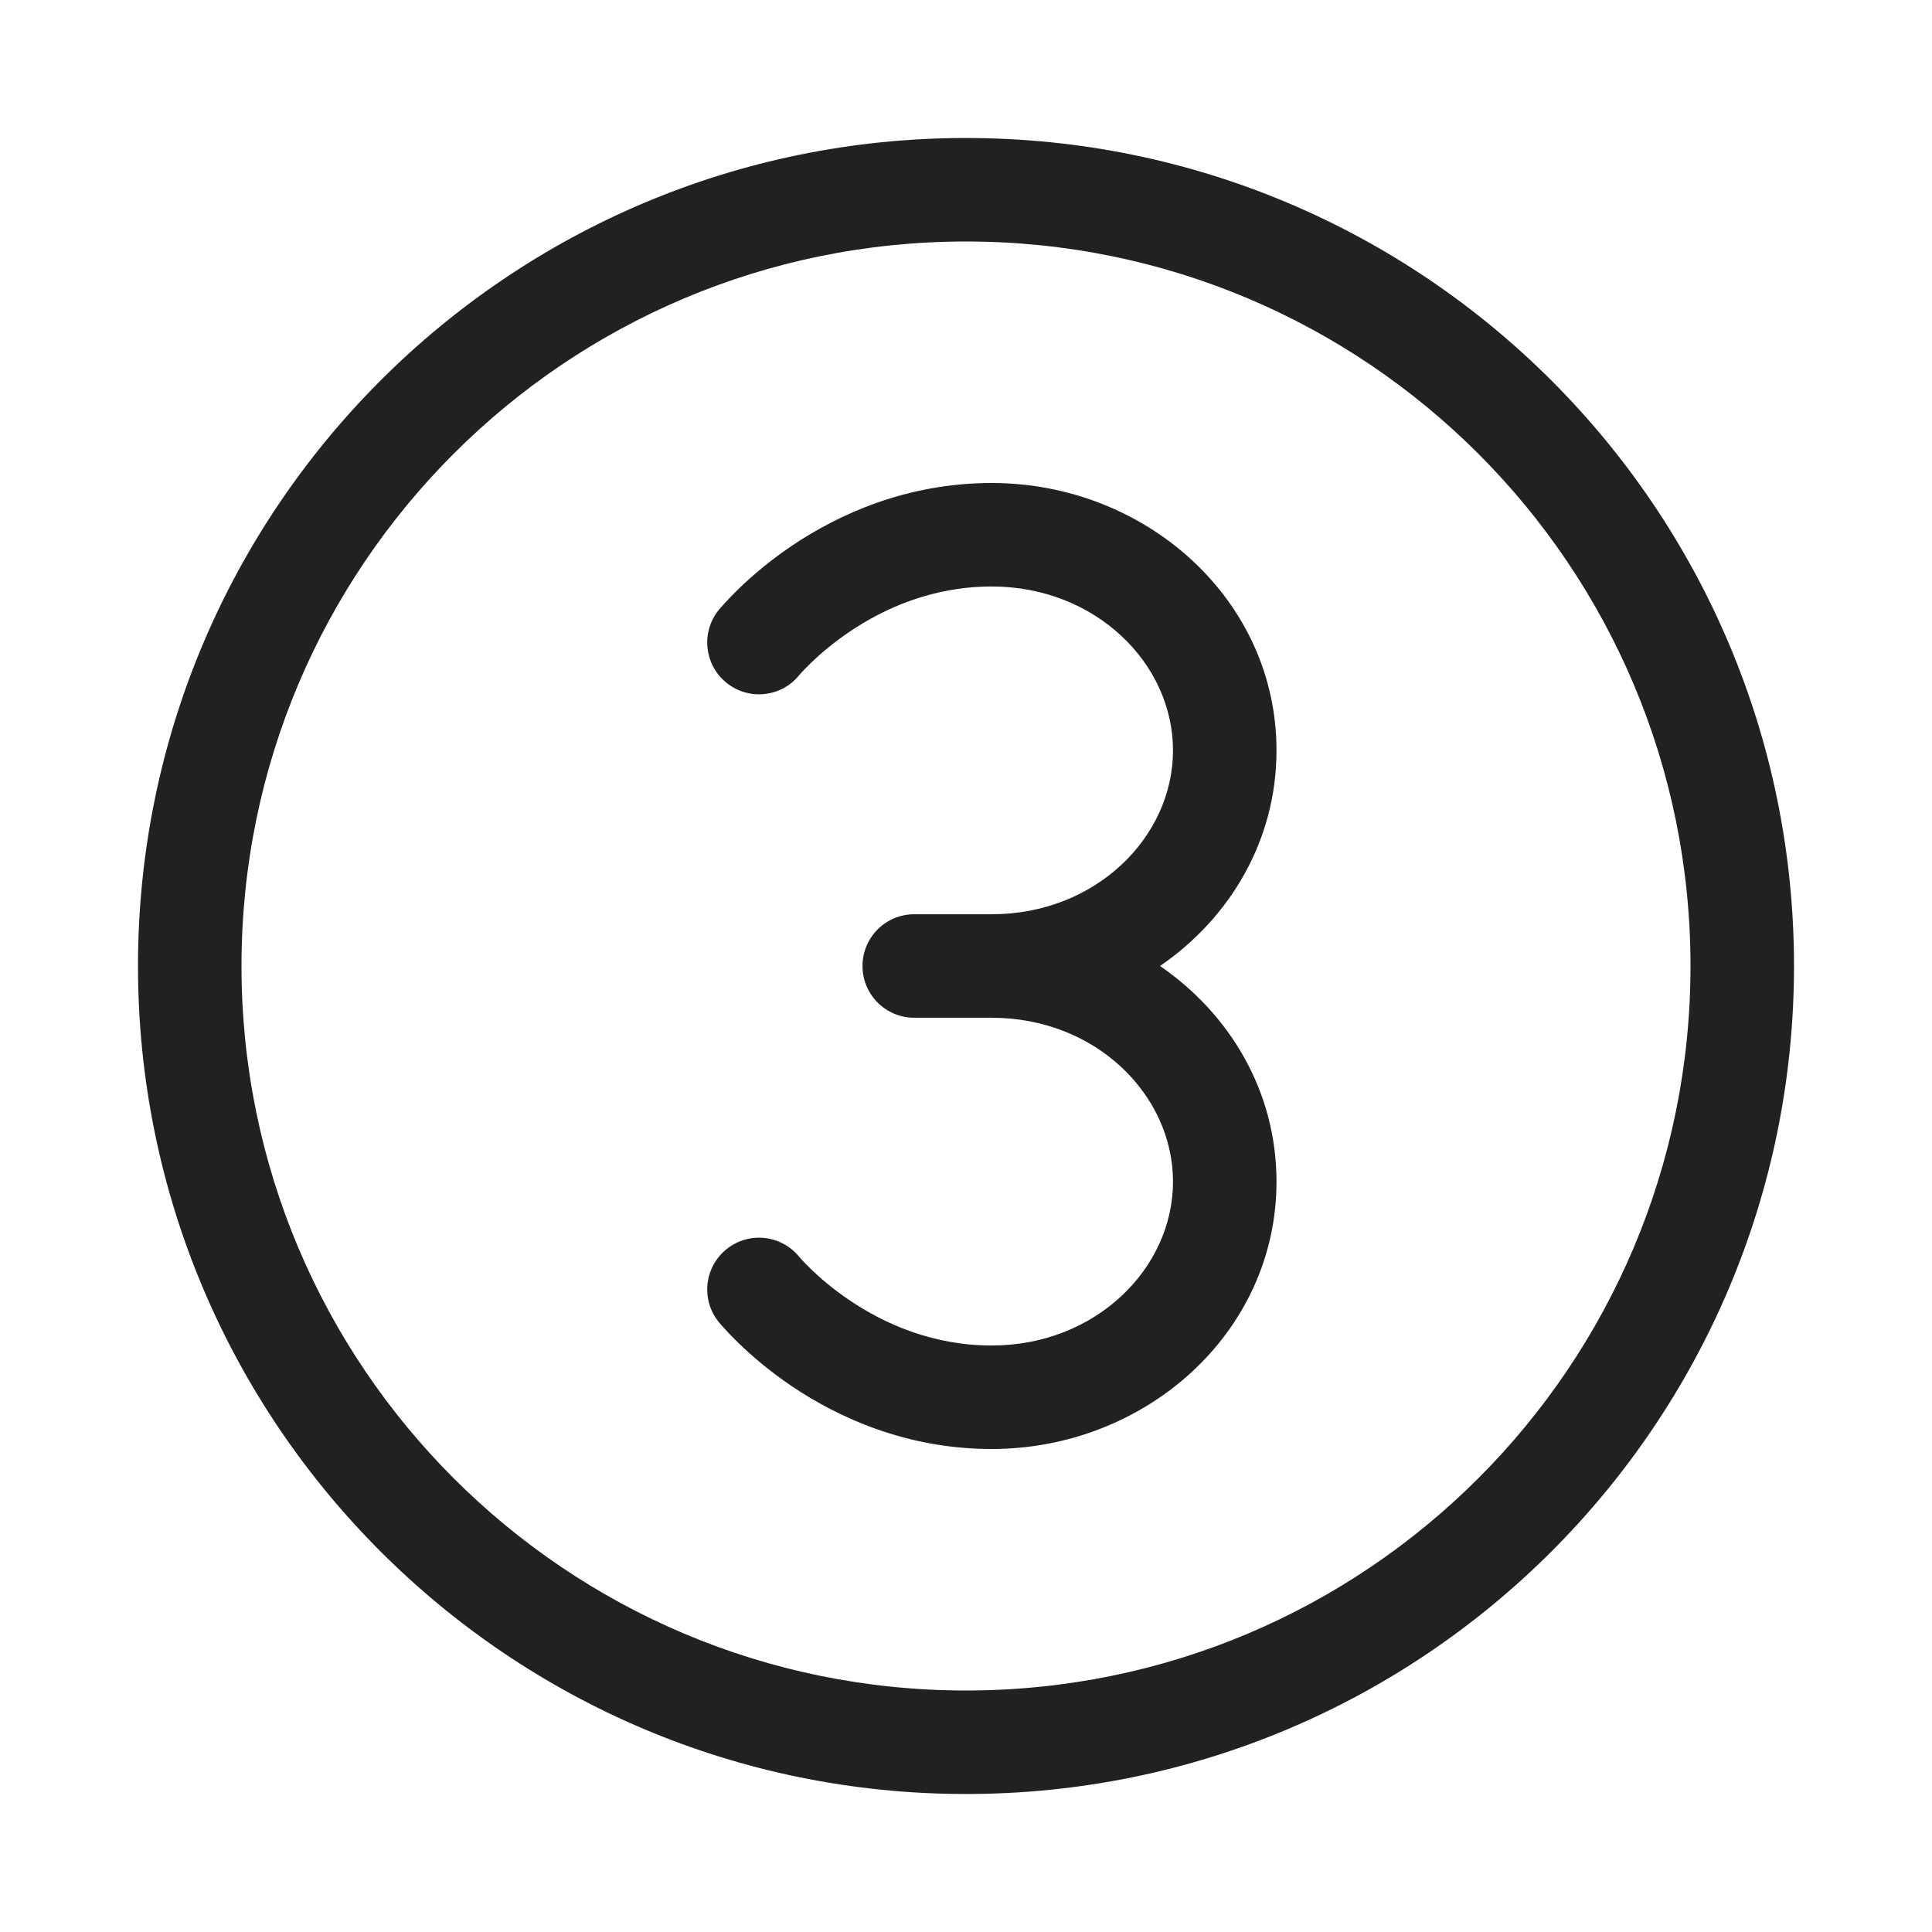 <svg width="28" height="28" viewBox="0 0 28 28" fill="none" xmlns="http://www.w3.org/2000/svg">
<path d="M3.5 14C3.5 8.201 8.201 3.5 14 3.5C19.799 3.5 24.5 8.201 24.5 14C24.5 19.799 19.799 24.5 14 24.5C8.201 24.5 3.5 19.799 3.5 14ZM14 2C7.373 2 2 7.373 2 14C2 20.627 7.373 26 14 26C20.627 26 26 20.627 26 14C26 7.373 20.627 2 14 2ZM10.528 9.895C10.849 10.155 11.319 10.107 11.58 9.788L11.585 9.782C11.59 9.776 11.6 9.765 11.614 9.749C11.643 9.718 11.689 9.669 11.752 9.608C11.878 9.486 12.068 9.32 12.316 9.153C12.812 8.819 13.511 8.5 14.373 8.5C15.88 8.5 17 9.617 17 10.875C17 12.133 15.88 13.25 14.373 13.25H13.25C12.836 13.25 12.5 13.586 12.5 14C12.5 14.414 12.836 14.75 13.25 14.75H14.373C15.88 14.75 17 15.867 17 17.125C17 18.383 15.88 19.5 14.373 19.5C13.511 19.5 12.812 19.181 12.316 18.847C12.068 18.68 11.878 18.514 11.752 18.392C11.689 18.331 11.643 18.282 11.614 18.251C11.6 18.235 11.59 18.224 11.585 18.218L11.581 18.214L11.581 18.213C11.319 17.893 10.849 17.845 10.528 18.105C10.206 18.366 10.156 18.838 10.417 19.16L10.418 19.161L10.419 19.162L10.421 19.165L10.427 19.172L10.445 19.193C10.459 19.209 10.479 19.232 10.503 19.258C10.552 19.312 10.621 19.385 10.71 19.471C10.887 19.642 11.145 19.867 11.477 20.091C12.142 20.538 13.129 21 14.373 21C16.597 21 18.5 19.319 18.5 17.125C18.5 15.82 17.826 14.696 16.812 14C17.826 13.304 18.5 12.18 18.5 10.875C18.5 8.681 16.597 7 14.373 7C13.129 7 12.142 7.462 11.477 7.909C11.145 8.133 10.887 8.358 10.71 8.529C10.621 8.615 10.552 8.688 10.503 8.742C10.479 8.769 10.459 8.791 10.445 8.807L10.427 8.828L10.421 8.835L10.419 8.838L10.418 8.839L10.417 8.84C10.156 9.162 10.206 9.634 10.528 9.895Z" fill="#212121"/>
</svg>
